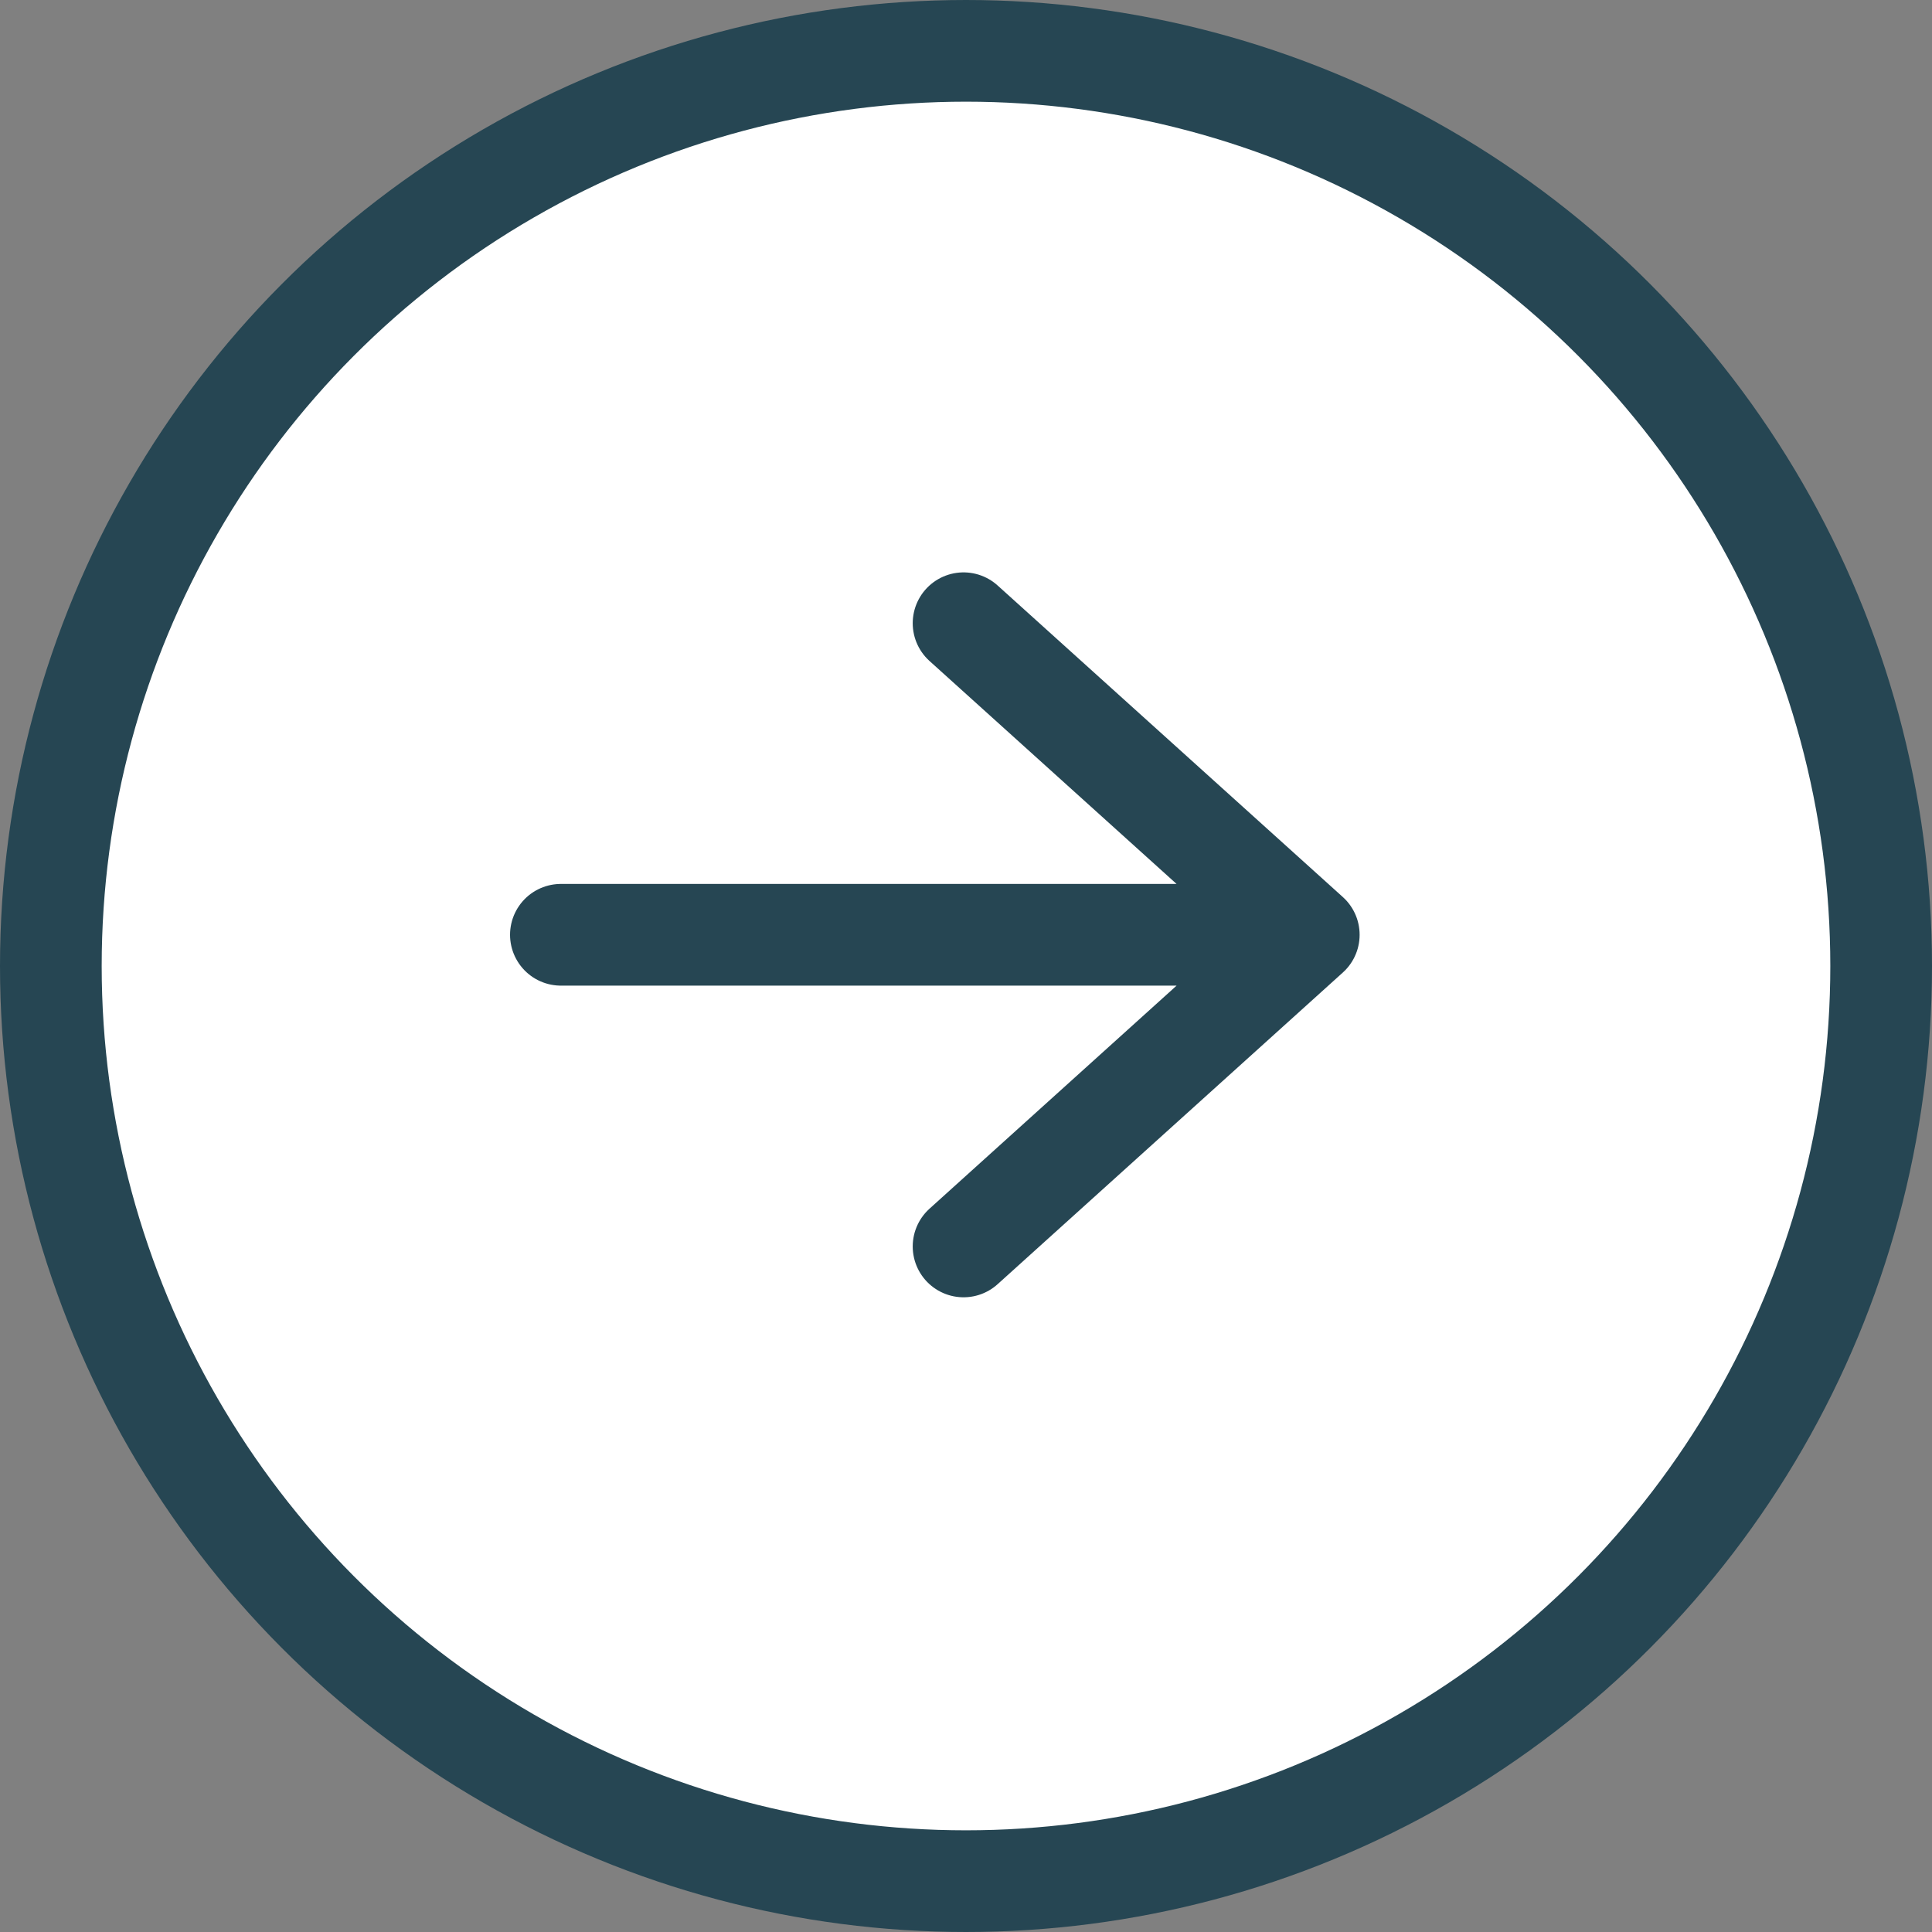<svg width="19" height="19" fill="none" xmlns="http://www.w3.org/2000/svg">
  <rect width="100%" height="100%" fill="#808080" stroke="none"/>
  <circle cx="9.5" cy="9.5" r="9" fill="#fff" stroke="#264653"/>
  <path d="m9.476 6.129 3.395 3.064-3.395 3.065M12.4 9.193H5.516" stroke="#264653" stroke-linecap="round" stroke-linejoin="round"/>
</svg>
